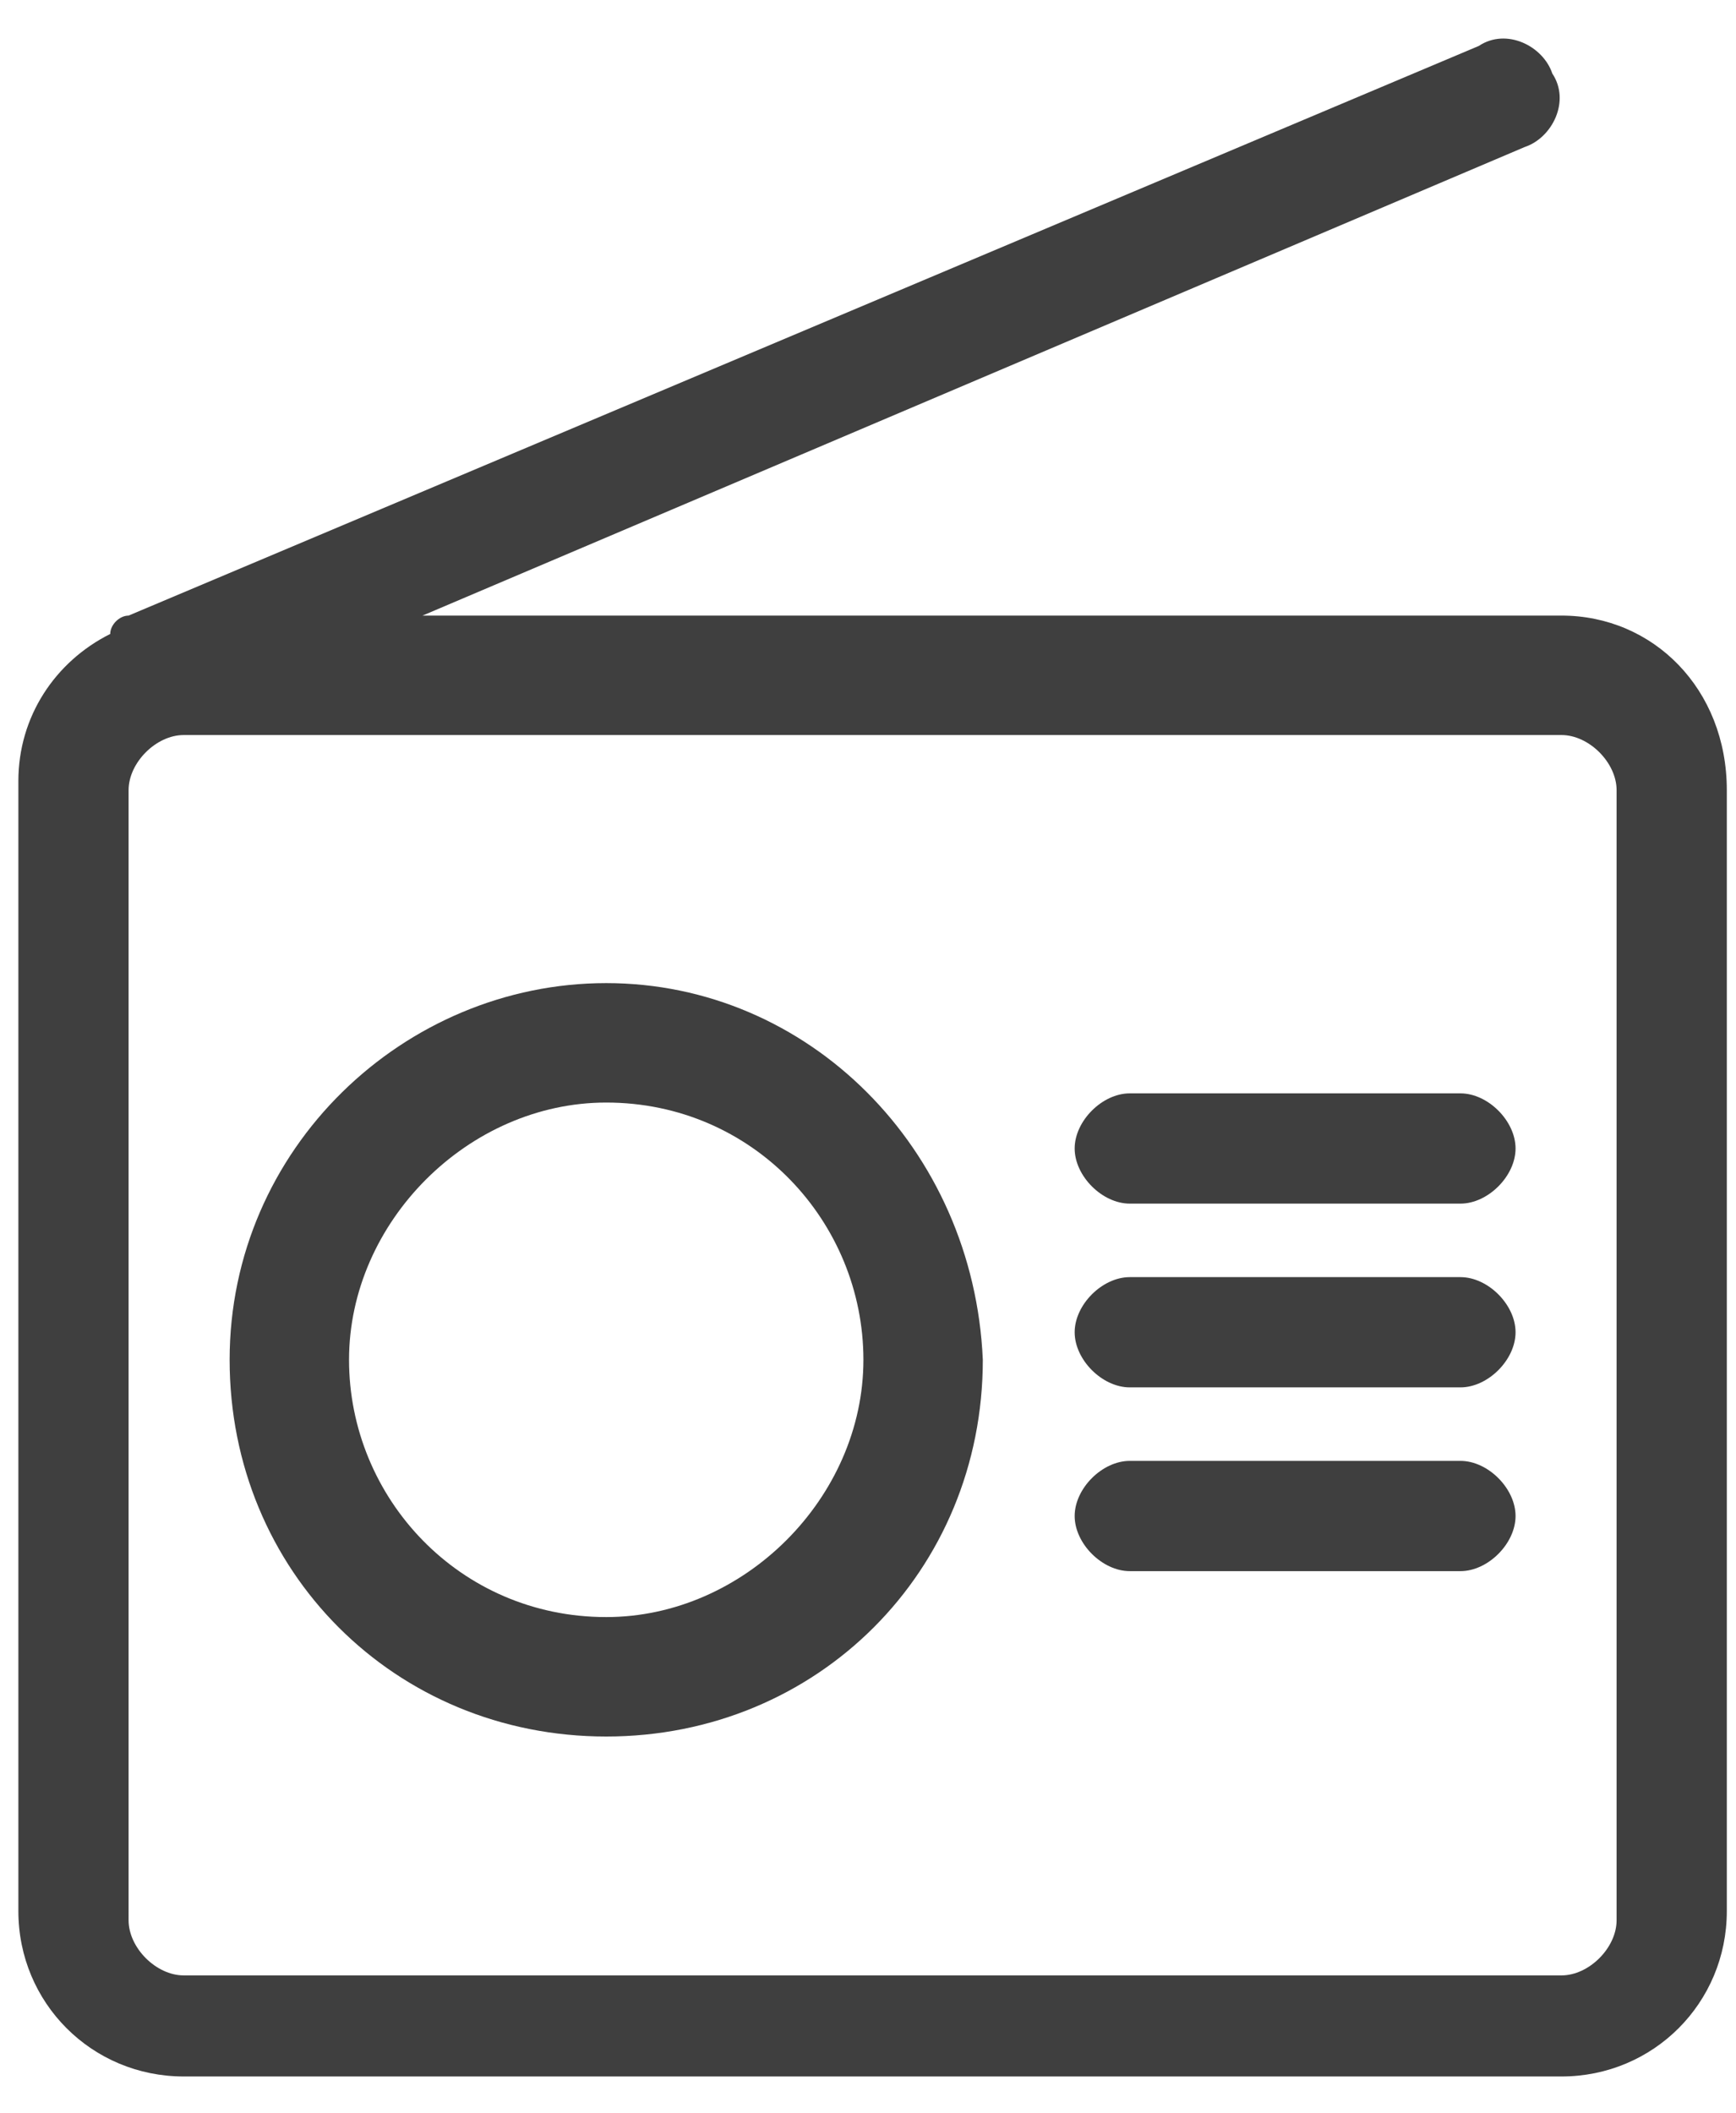 <?xml version="1.0" encoding="utf-8"?>
<!-- Generator: Adobe Illustrator 23.0.6, SVG Export Plug-In . SVG Version: 6.00 Build 0)  -->
<svg version="1.1" id="Layer_1" xmlns="http://www.w3.org/2000/svg" xmlns:xlink="http://www.w3.org/1999/xlink" x="0px" y="0px"
	 viewBox="0 0 18.9 23" style="enable-background:new 0 0 18.9 23;" xml:space="preserve">
<style type="text/css">
	.st0{fill:#3F3F3F;}
</style>
<g>
	<path class="st0" d="M17,6.7H4.6l12-5.1c0.3-0.1,0.5-0.5,0.3-0.8c-0.1-0.3-0.5-0.5-0.8-0.3L1.4,6.7c-0.1,0-0.2,0.1-0.2,0.2
		c-0.6,0.3-1,0.9-1,1.6v12.3c0,1,0.8,1.8,1.8,1.8h15c1,0,1.8-0.8,1.8-1.8V8.6C18.8,7.5,18,6.7,17,6.7z M17,21.5H2
		c-0.3,0-0.6-0.3-0.6-0.6V8.6c0-0.3,0.3-0.6,0.6-0.6h15c0.3,0,0.6,0.3,0.6,0.6v12.3h0C17.6,21.2,17.3,21.5,17,21.5z"/>
	<path class="st0" d="M6.6,10.7c-2.2,0-4.1,1.8-4.1,4.1s1.8,4.1,4.1,4.1s4.1-1.8,4.1-4.1C10.6,12.5,8.8,10.7,6.6,10.7z M6.6,17.6
		c-1.6,0-2.8-1.3-2.8-2.8s1.3-2.8,2.8-2.8c1.6,0,2.8,1.3,2.8,2.8C9.4,16.3,8.1,17.6,6.6,17.6z"/>
</g>
<path class="st0" d="M15.9,13.1h-3.6c-0.3,0-0.6-0.3-0.6-0.6v0c0-0.3,0.3-0.6,0.6-0.6h3.6c0.3,0,0.6,0.3,0.6,0.6v0
	C16.5,12.8,16.2,13.1,15.9,13.1z"/>
<path class="st0" d="M15.9,15.1h-3.6c-0.3,0-0.6-0.3-0.6-0.6v0c0-0.3,0.3-0.6,0.6-0.6h3.6c0.3,0,0.6,0.3,0.6,0.6v0
	C16.5,14.8,16.2,15.1,15.9,15.1z"/>
<path class="st0" d="M15.9,17.1h-3.6c-0.3,0-0.6-0.3-0.6-0.6v0c0-0.3,0.3-0.6,0.6-0.6h3.6c0.3,0,0.6,0.3,0.6,0.6v0
	C16.5,16.8,16.2,17.1,15.9,17.1z"/>
</svg>
